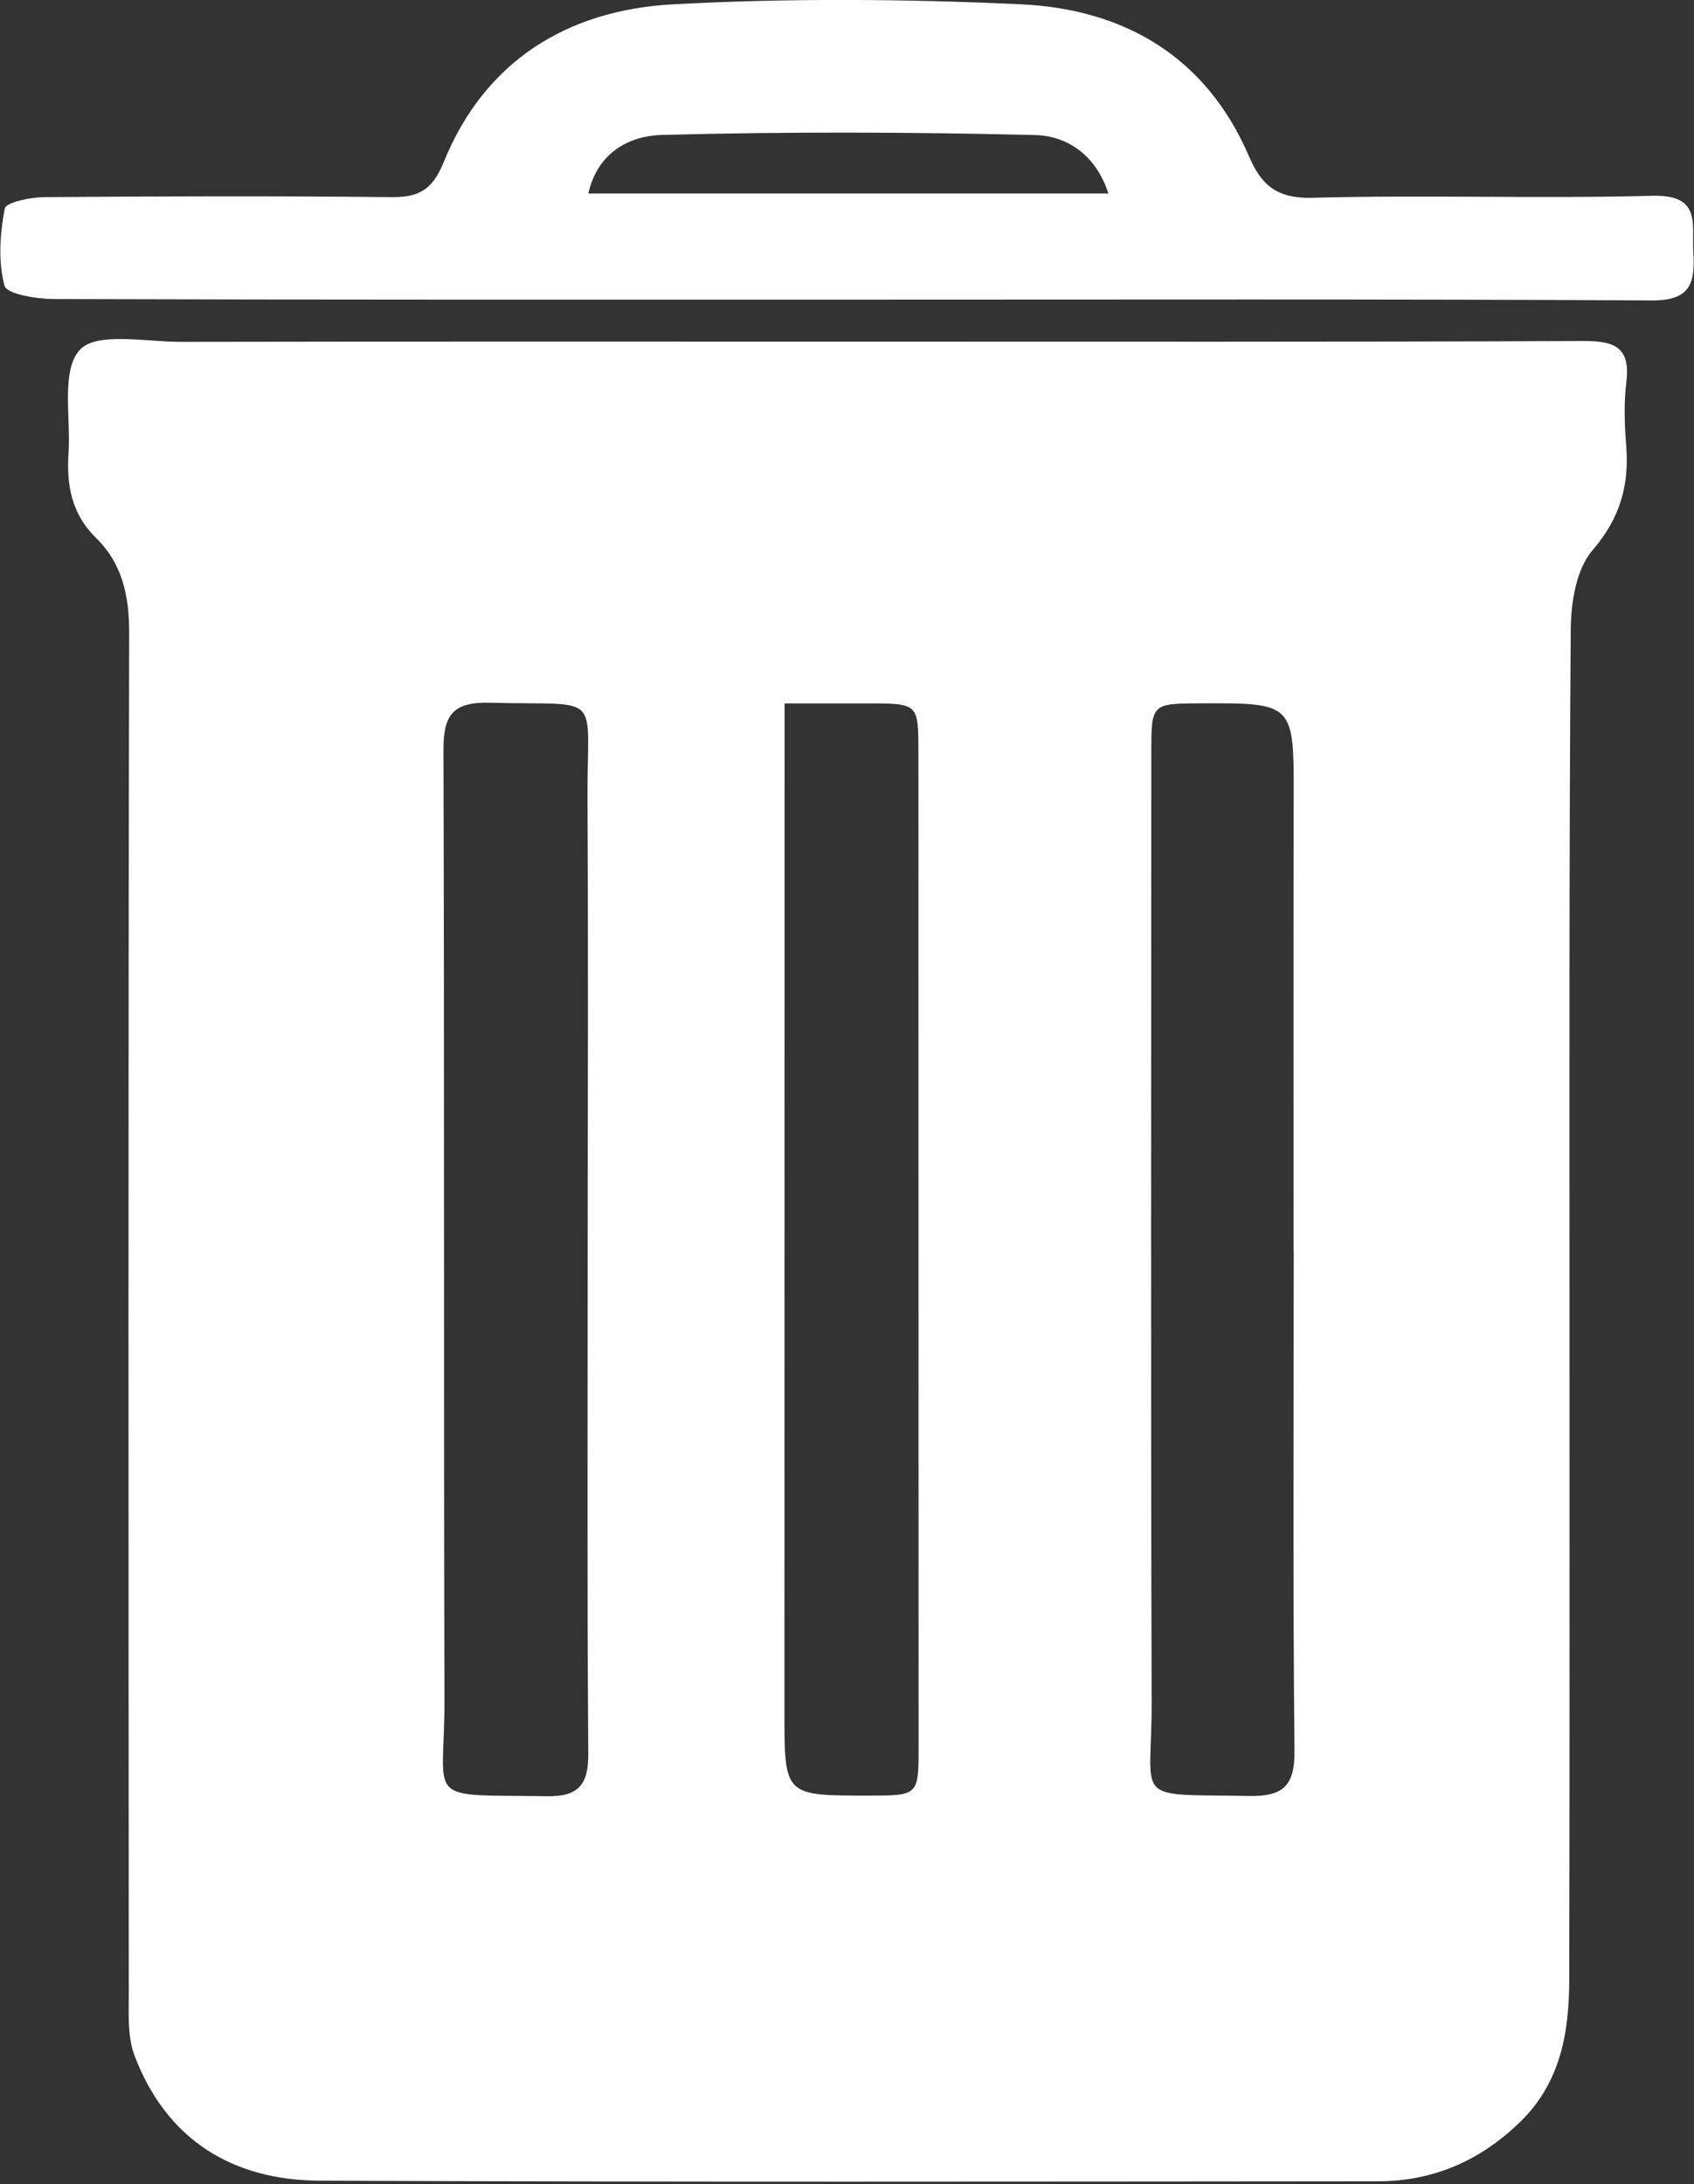 <?xml version="1.0" encoding="UTF-8" standalone="no"?>
<svg width="45px" height="58px" viewBox="0 0 45 58" version="1.1" xmlns="http://www.w3.org/2000/svg" xmlns:xlink="http://www.w3.org/1999/xlink" xmlns:sketch="http://www.bohemiancoding.com/sketch/ns">
    <rect x="0" y="0" width="45" height="58" fill="#333333" stroke="none"/>
    <!-- Generator: Sketch 3.3.3 (12081) - http://www.bohemiancoding.com/sketch -->
    <title>bin-icn@1x</title>
    <desc>Created with Sketch.</desc>
    <defs></defs>
    <g id="Welcome" stroke="none" stroke-width="1" fill="none" fill-rule="evenodd" sketch:type="MSPage">
        <g id="Start-Here" sketch:type="MSArtboardGroup" transform="translate(-154, -217)" fill="#FFFFFF">
            <g id="bin-icn" sketch:type="MSLayerGroup" transform="translate(154, 217)">
                <path d="M22.583,9.072 C29.076,9.071 35.569,9.084 42.062,9.055 C42.903,9.051 43.316,9.232 43.203,10.145 C43.134,10.699 43.154,11.271 43.199,11.83 C43.283,12.889 43.039,13.758 42.301,14.616 C41.867,15.121 41.732,16.006 41.726,16.722 C41.68,22.745 41.694,28.768 41.693,34.79 C41.691,40.714 41.7,46.638 41.686,52.561 C41.683,53.959 41.466,55.297 40.376,56.353 C39.323,57.375 38.077,57.923 36.611,57.924 C27.24,57.931 17.868,57.947 8.497,57.908 C6.165,57.898 4.421,56.813 3.576,54.592 C3.385,54.09 3.421,53.489 3.421,52.933 C3.413,40.887 3.405,28.841 3.431,16.796 C3.433,15.821 3.247,14.966 2.559,14.294 C1.893,13.643 1.765,12.874 1.821,12.024 C1.883,11.081 1.617,9.832 2.123,9.287 C2.569,8.807 3.881,9.08 4.811,9.078 C10.735,9.067 16.659,9.072 22.583,9.072 L22.583,9.072 Z M15.612,33.168 C15.612,29.197 15.629,25.227 15.606,21.257 C15.588,18.31 16.079,18.743 13.021,18.661 C12.016,18.633 11.777,19 11.78,19.922 C11.807,28.325 11.784,36.729 11.807,45.133 C11.815,47.915 11.189,47.65 14.546,47.699 C15.376,47.711 15.633,47.377 15.627,46.567 C15.595,42.101 15.612,37.634 15.612,33.168 L15.612,33.168 Z M34.367,33.208 L34.363,33.208 C34.363,29.206 34.358,25.204 34.366,21.203 C34.371,18.665 34.38,18.665 31.856,18.678 C30.594,18.684 30.584,18.69 30.584,19.984 C30.583,28.384 30.567,36.784 30.593,45.184 C30.602,47.908 30.02,47.634 33.174,47.692 C34.065,47.709 34.397,47.439 34.387,46.502 C34.342,42.071 34.367,37.639 34.367,33.208 L34.367,33.208 Z M20.842,18.679 L20.842,20.065 C20.841,28.538 20.84,37.011 20.838,45.484 C20.838,47.682 20.838,47.682 23.061,47.682 C24.399,47.683 24.402,47.683 24.402,46.376 C24.401,39.326 24.399,32.276 24.398,25.226 C24.398,23.472 24.4,21.718 24.397,19.964 C24.395,18.681 24.392,18.68 23.052,18.679 C22.386,18.678 21.719,18.679 20.842,18.679 L20.842,18.679 Z" id="Fill-1" sketch:type="MSShapeGroup"></path>
                <path d="M22.609,7.957 C15.55,7.957 8.49,7.963 1.43,7.941 C0.972,7.94 0.179,7.809 0.12,7.587 C-0.053,6.943 -0.001,6.209 0.125,5.54 C0.156,5.375 0.803,5.238 1.168,5.235 C4.247,5.211 7.325,5.202 10.403,5.235 C11.146,5.243 11.495,5.024 11.789,4.3 C12.877,1.62 15.072,0.267 17.875,0.115 C20.944,-0.051 24.035,-0.028 27.107,0.113 C29.876,0.24 32.044,1.513 33.178,4.15 C33.508,4.917 33.919,5.277 34.863,5.252 C37.873,5.171 40.887,5.28 43.896,5.199 C45.196,5.165 44.942,5.942 44.982,6.683 C45.025,7.475 44.945,7.983 43.89,7.978 C36.797,7.939 29.703,7.957 22.609,7.957 L22.609,7.957 Z M29.444,5.138 C29.104,4.094 28.331,3.607 27.494,3.586 C24.193,3.505 20.886,3.496 17.585,3.583 C16.756,3.605 15.884,4.015 15.628,5.138 L29.444,5.138 L29.444,5.138 Z" id="Fill-2" sketch:type="MSShapeGroup"></path>
            </g>
        </g>
    </g>
</svg>